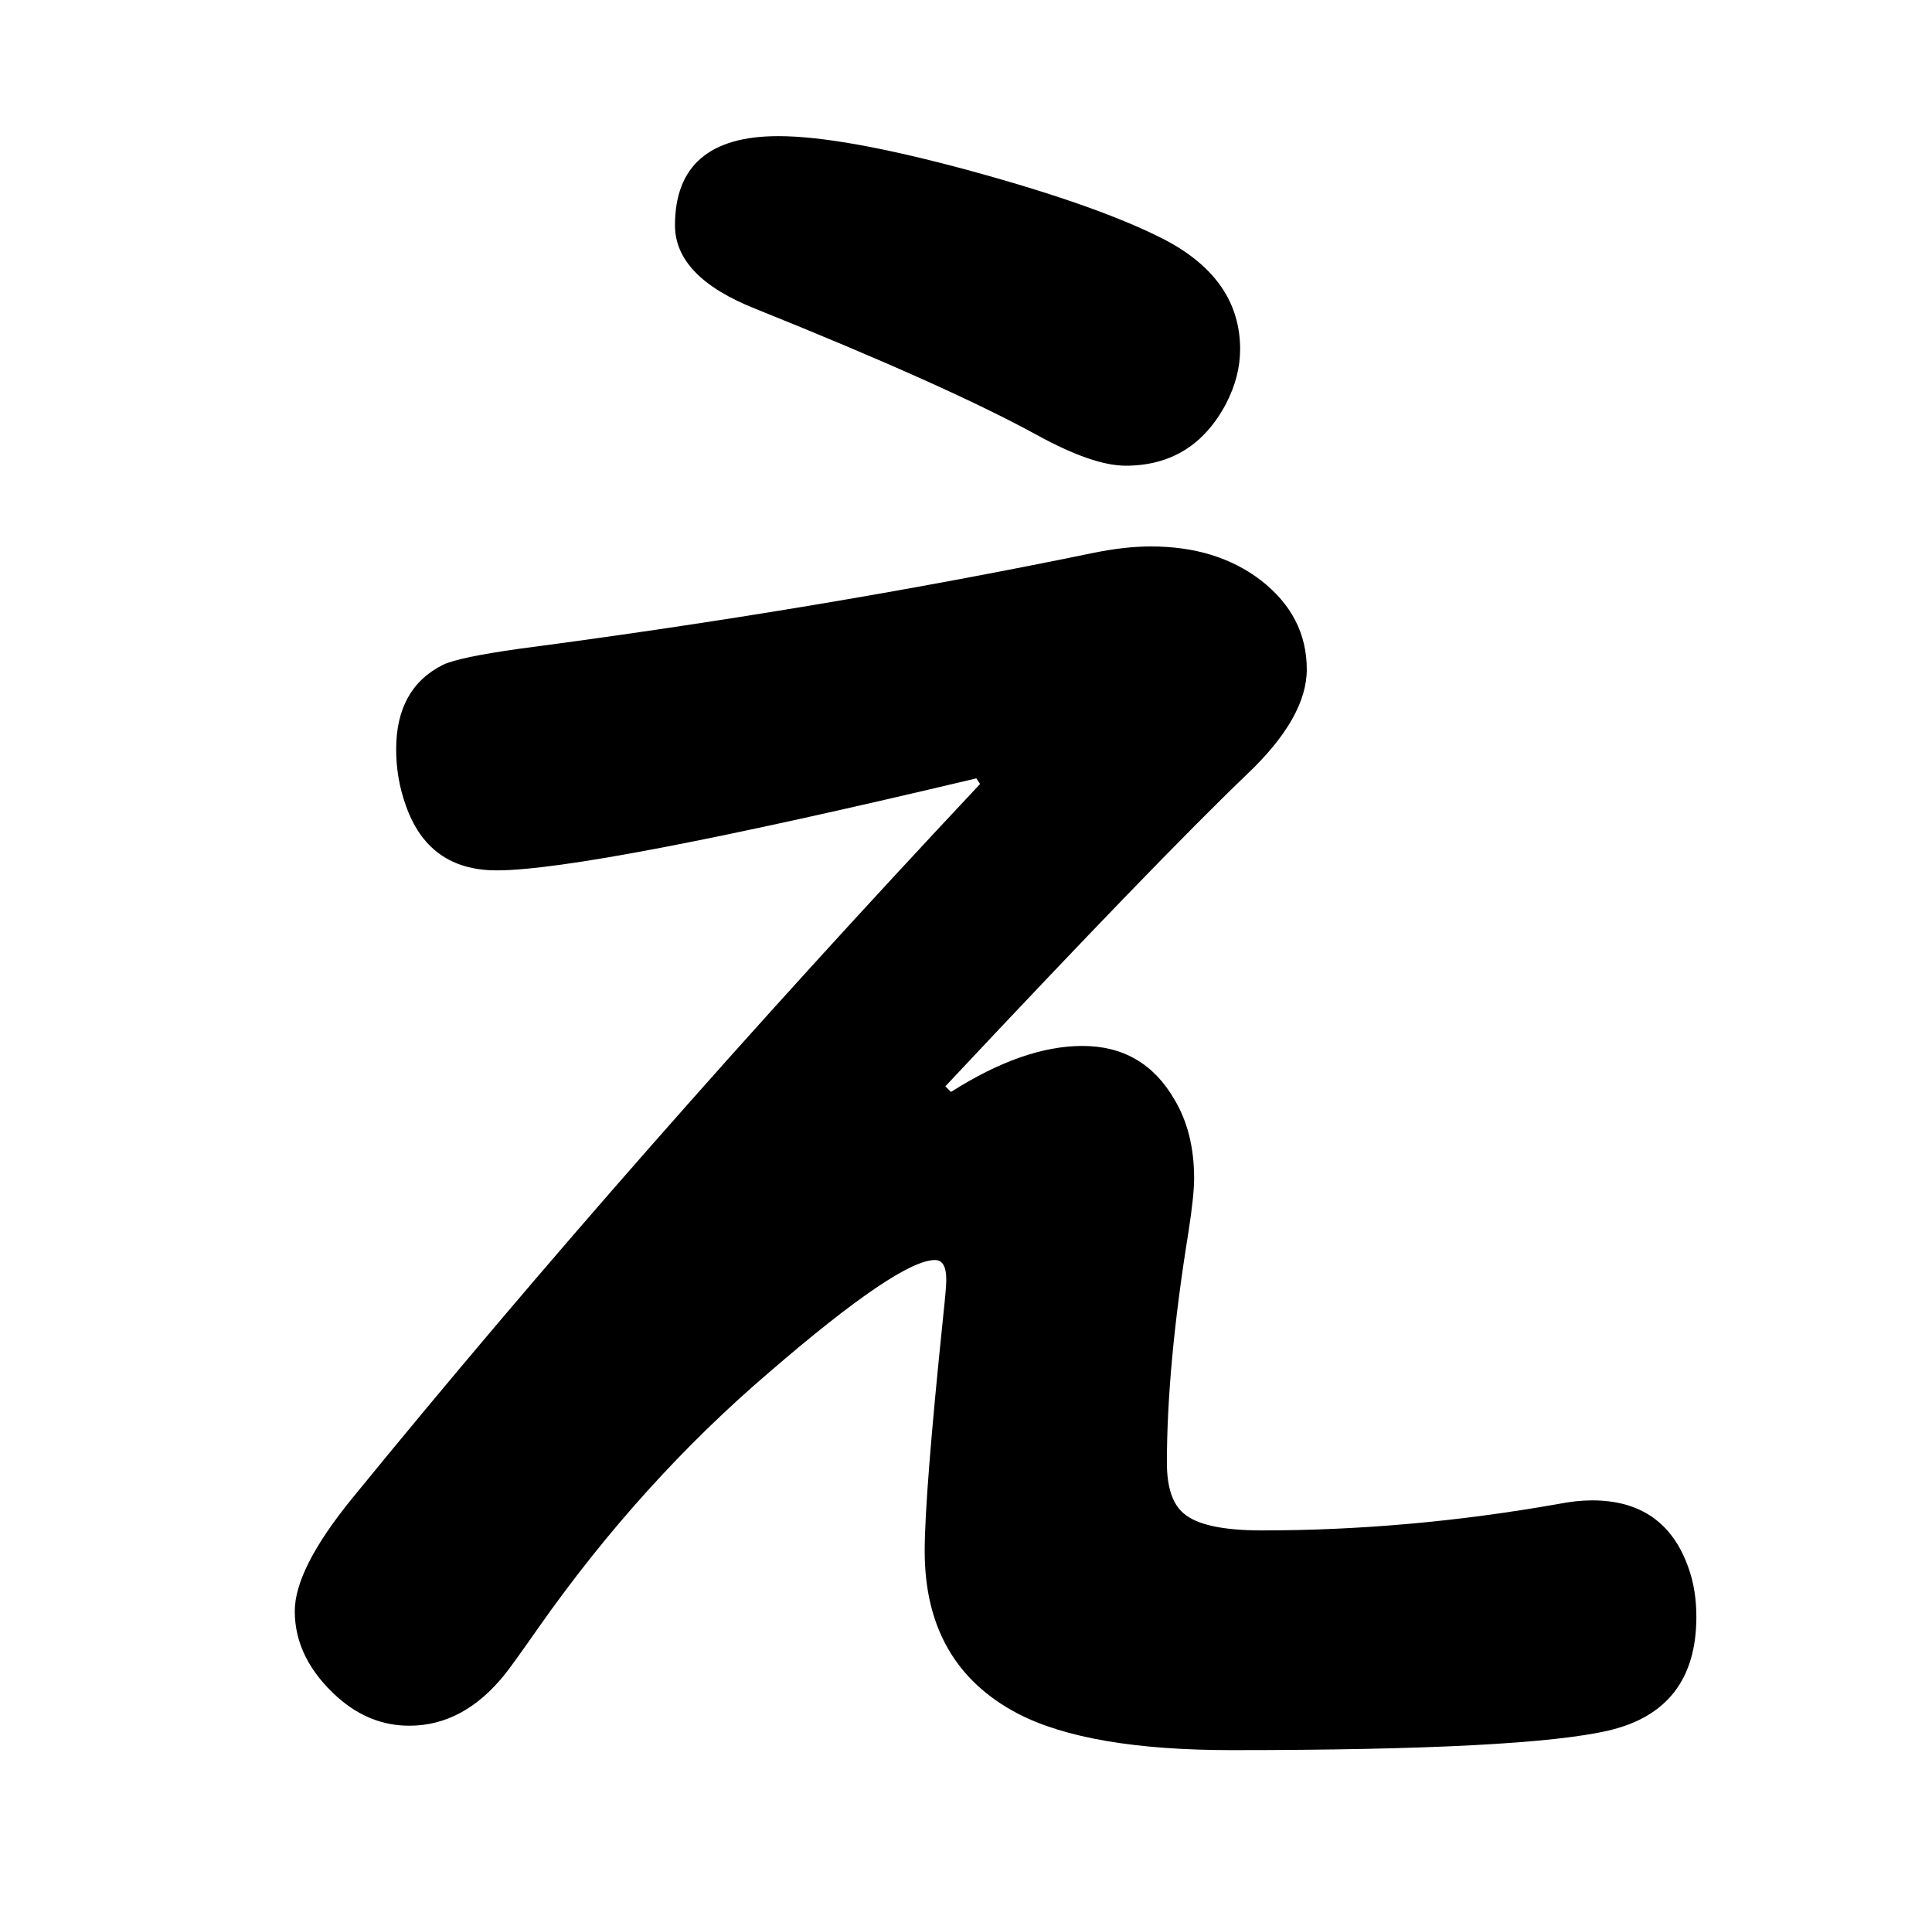 <?xml version="1.0" standalone="no"?>
<!DOCTYPE svg PUBLIC "-//W3C//DTD SVG 1.1//EN" "http://www.w3.org/Graphics/SVG/1.1/DTD/svg11.dtd" >
<svg xmlns="http://www.w3.org/2000/svg" xmlns:xlink="http://www.w3.org/1999/xlink" version="1.1" viewBox="-10 0 2058 2048">
   <path fill="currentColor"
d="M819 145q69 0 205 37q139 38 208 74q79 42 79 116q0 29 -15 58q-35 66 -107 66q-35 0 -95 -33q-95 -52 -299 -134q-86 -34 -86 -89q0 -95 110 -95zM1030 829q-412 98 -511 98q-73 0 -97 -70q-10 -28 -10 -59q0 -65 50 -90q17 -8 81 -17q320 -42 611 -102q34 -7 62 -7
q70 0 117 36q49 38 49 95q0 51 -63 111q-96 92 -322 333l6 6q77 -49 140 -49q65 0 98 57q21 35 21 84q0 18 -6 57q-23 142 -23 246q0 39 18 54q21 18 83 18q156 0 315 -28q20 -4 37 -4q78 0 103 73q8 23 8 51q0 99 -93 121q-89 21 -402 21q-153 0 -228 -39q-99 -52 -99 -173
q0 -60 20 -253q3 -28 3 -36q0 -21 -12 -21q-38 0 -176 119q-137 117 -246 272q-28 40 -36 50q-44 55 -102 55q-42 0 -76 -30q-46 -41 -46 -92q0 -45 61 -120q301 -369 669 -761z" />
</svg>
